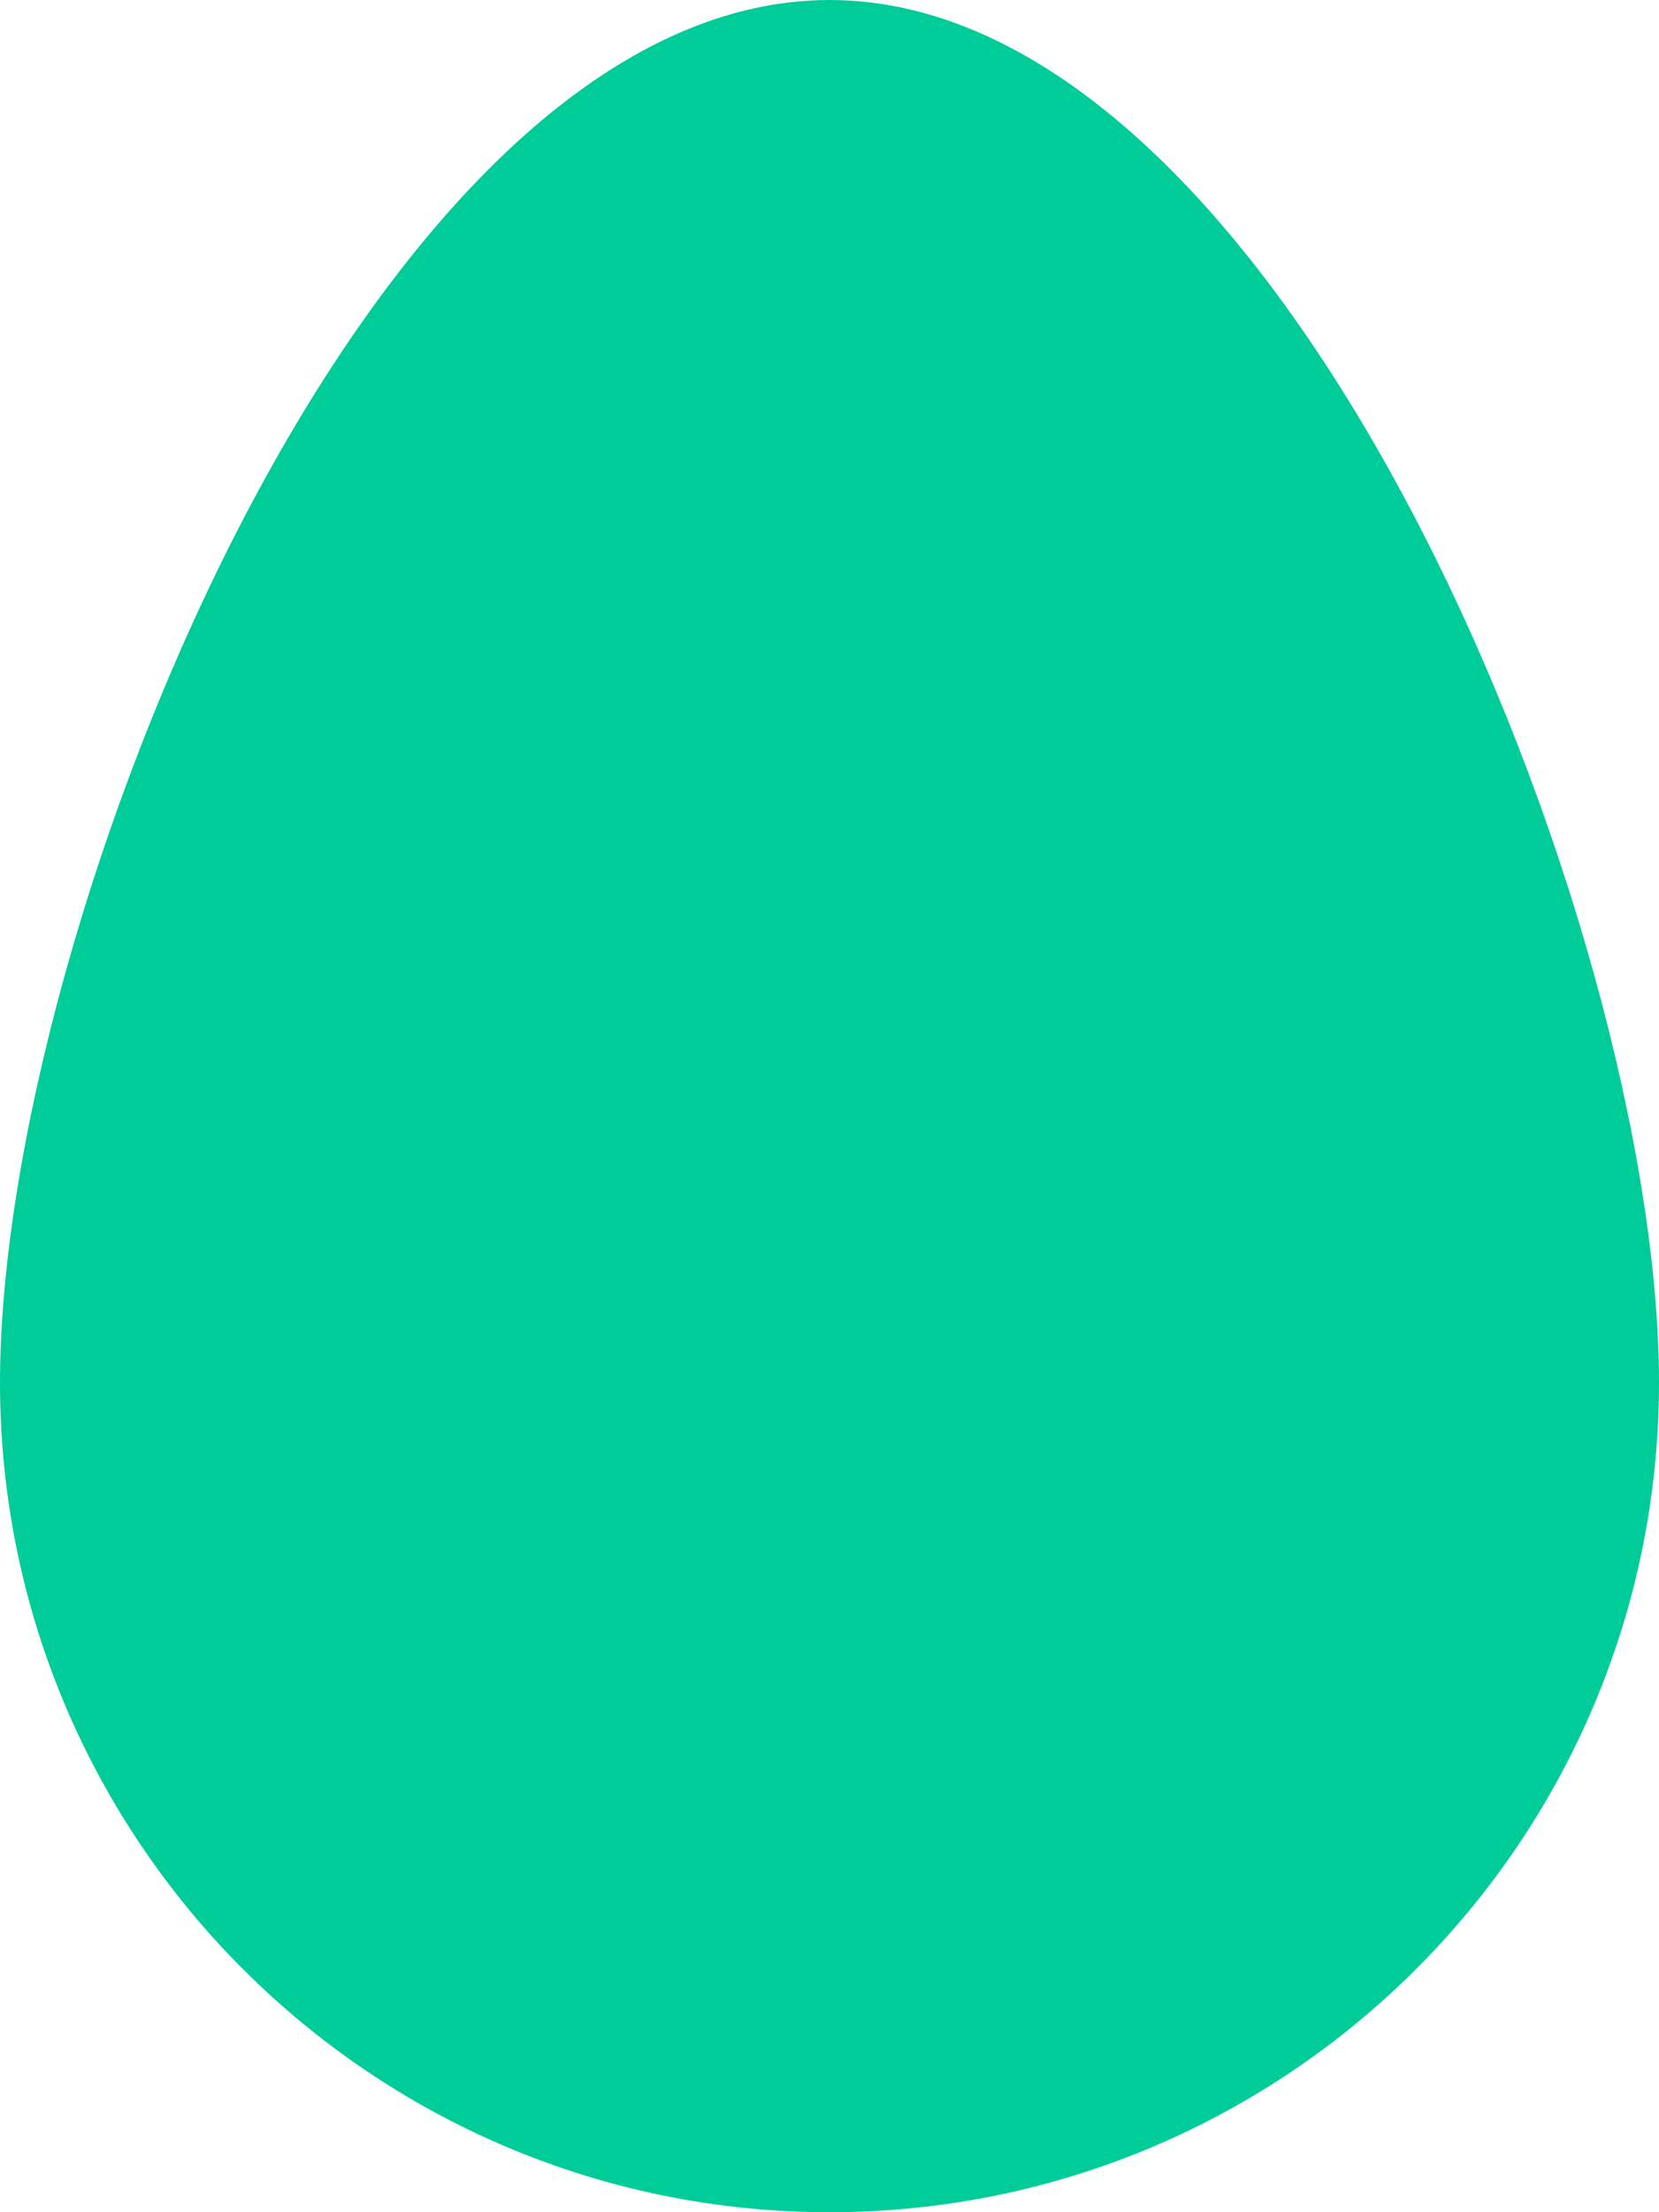 <svg style="fill:#00CC99;"
 xmlns="http://www.w3.org/2000/svg" viewBox="0 0 384 512"><!-- Font Awesome Free 5.15.1 by @fontawesome - https://fontawesome.com License - https://fontawesome.com/license/free (Icons: CC BY 4.0, Fonts: SIL OFL 1.1, Code: MIT License) --><path d="M192 0C86 0 0 214 0 320s86 192 192 192 192-86 192-192S298 0 192 0z"/></svg>